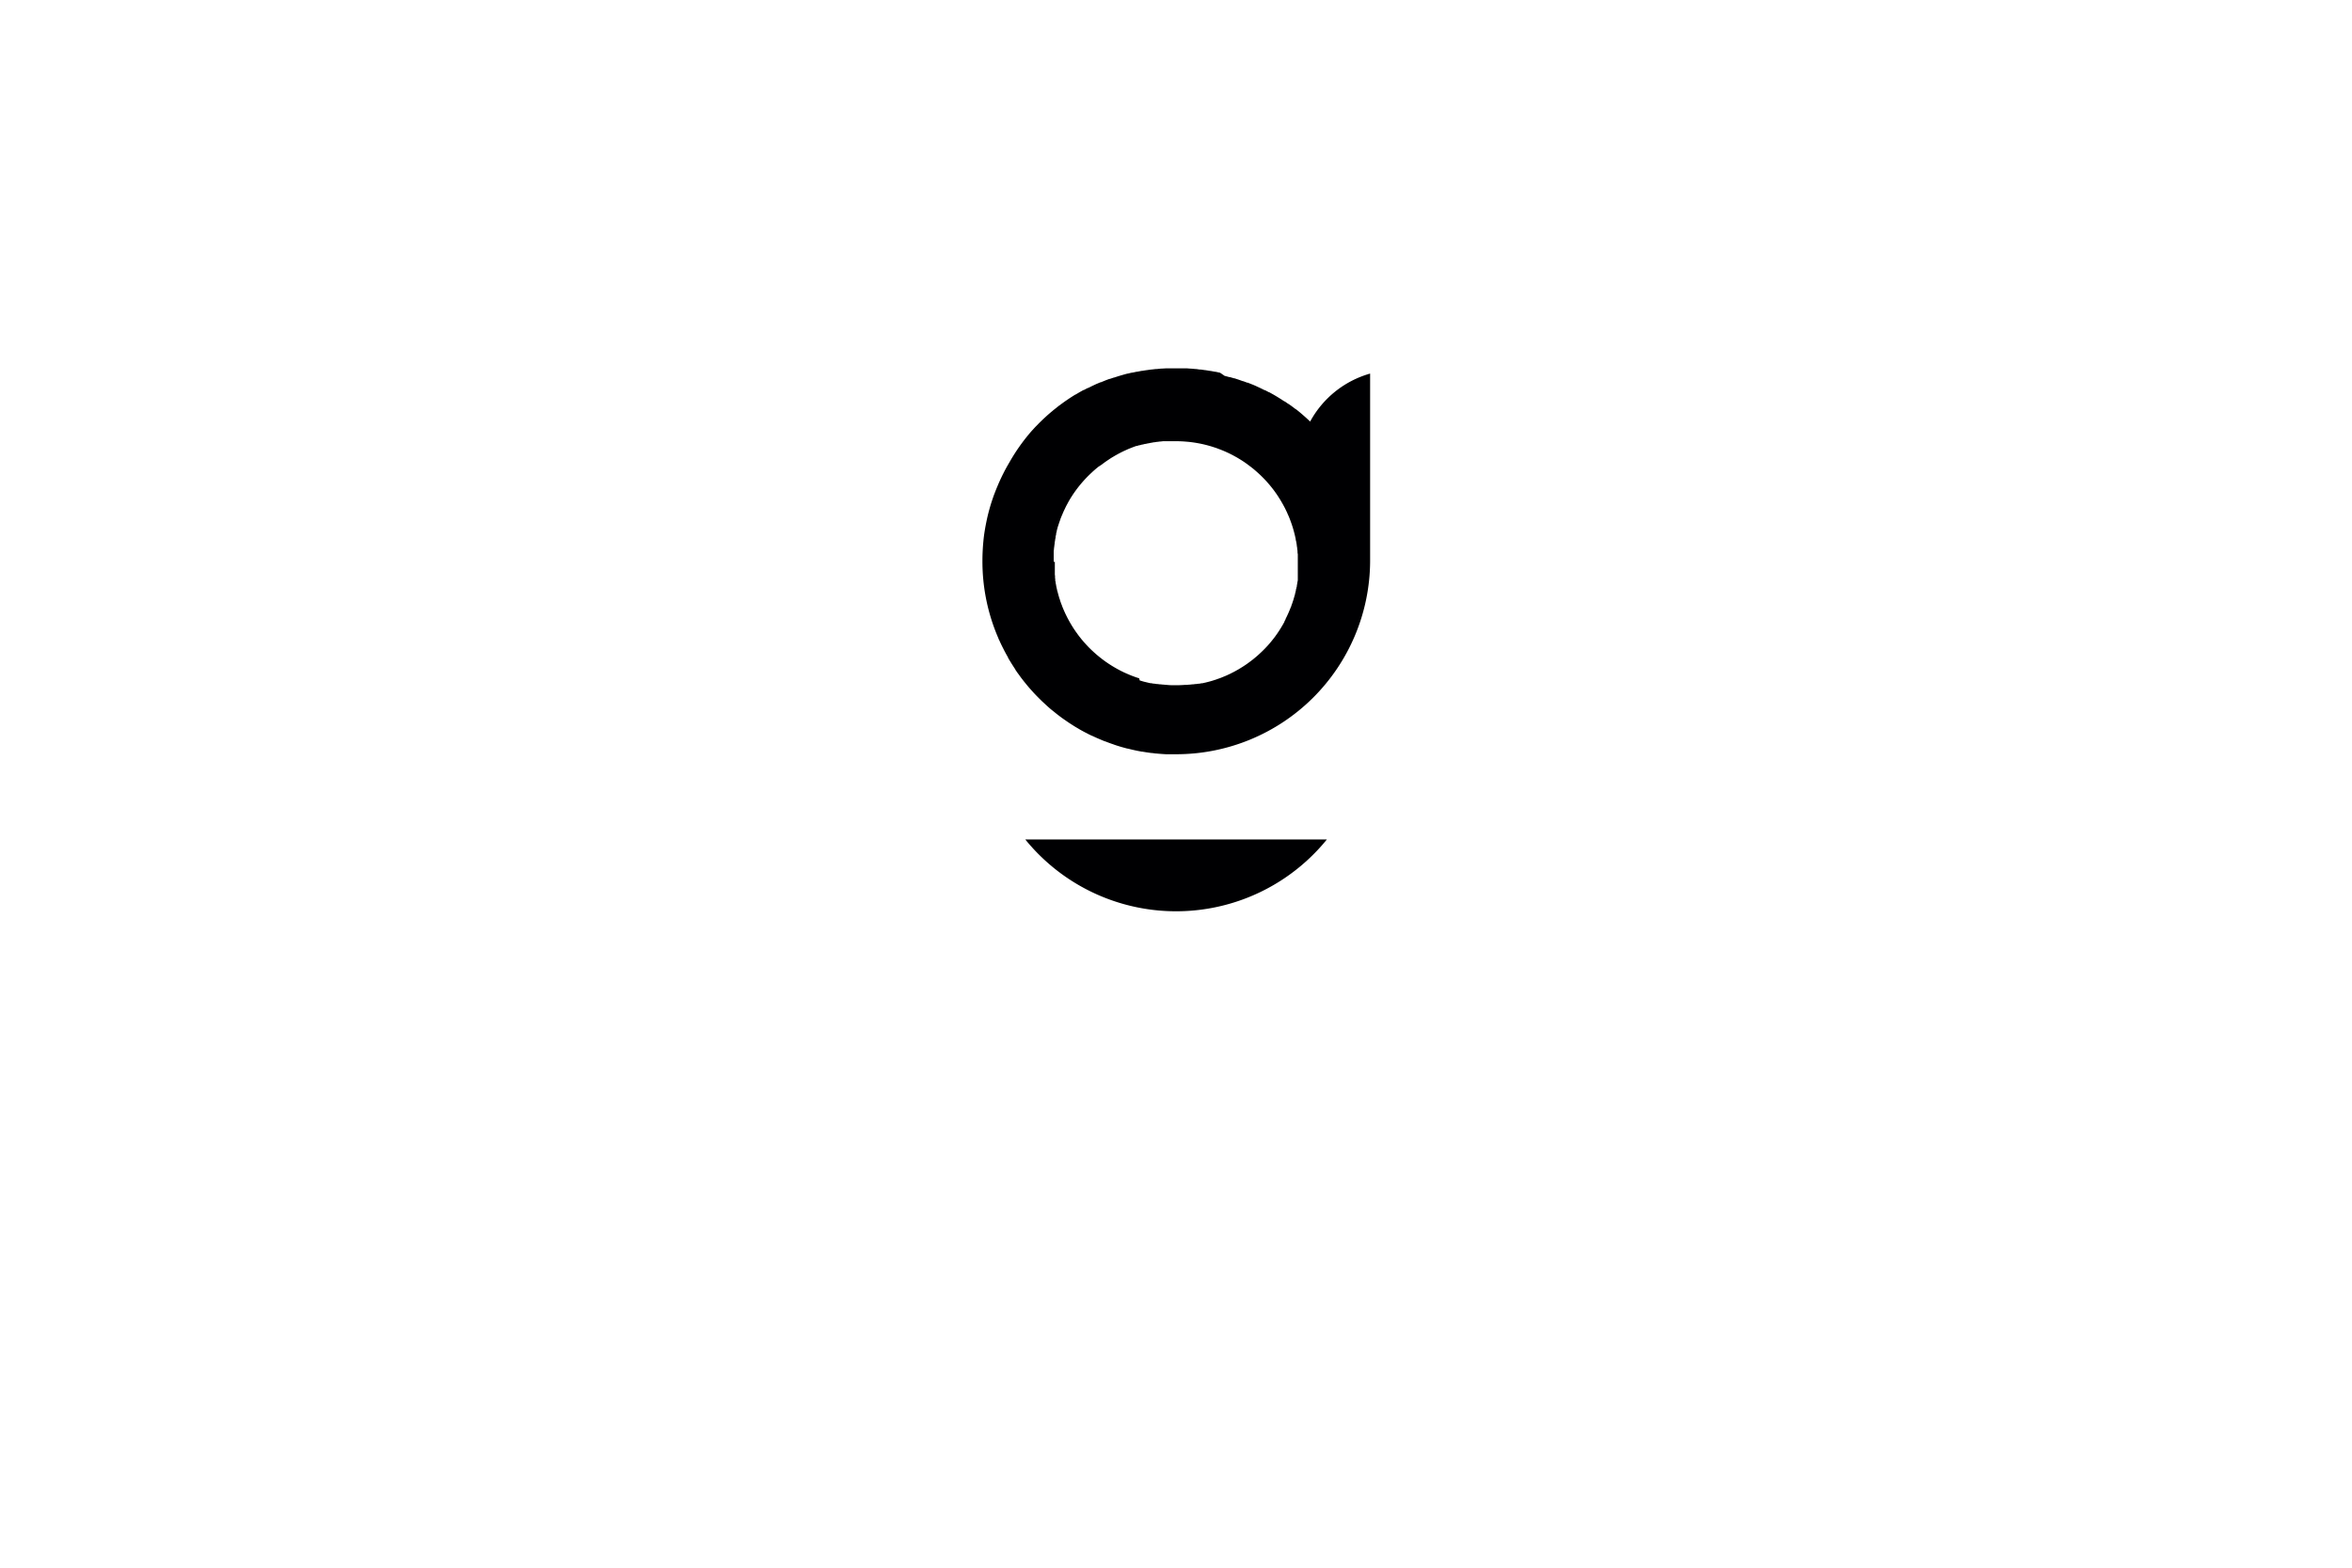 <svg id="Layer_1" data-name="Layer 1" xmlns="http://www.w3.org/2000/svg" xmlns:xlink="http://www.w3.org/1999/xlink" viewBox="0 0 561.6 374.4"><defs><style>.cls-1{fill-rule:evenodd;fill:url(#GradientFill_1);}</style><linearGradient id="GradientFill_1" x1="280.8" y1="200.49" x2="280.8" y2="217.62" gradientUnits="userSpaceOnUse"><stop offset="0" stop-color="#000002"/><stop offset="1" stop-color="#000002"/></linearGradient></defs><path class="cls-1" d="M310,200.49H244.82a46.37,46.37,0,0,0,72,0Zm-58.4-66.32h0c0-.24,0-.48,0-.72v-.06c0-.23,0-.47,0-.7v-.05c0-.23,0-.46,0-.69v-.06c0-.23,0-.45.06-.68v-.07c0-.22.05-.44.08-.67v-.06l.09-.66v-.06c0-.21.07-.43.1-.64l0-.09.12-.61,0-.13c0-.19.09-.39.13-.58l0-.13c0-.19.09-.39.14-.58l0-.14c.05-.18.09-.36.14-.54l.06-.18c0-.16.09-.31.13-.46l.08-.26c.05-.13.09-.27.14-.41l.09-.27.15-.42.1-.27c0-.13.09-.26.14-.38l.12-.32.13-.29.14-.34.13-.31c.06-.13.12-.25.17-.38h0l.11-.22v0c.07-.13.13-.27.19-.4l0,0,.11-.23.21-.42.06-.1.3-.56,0,0c.11-.21.23-.41.34-.61l0,0c.12-.21.25-.41.38-.62a29.17,29.17,0,0,1,5-6l.24-.23.25-.22h0l.33-.29.2-.17.33-.27.2-.16L263,111l.18-.14.35-.26.23-.17.31-.22.28-.19.3-.2.31-.21.27-.18.36-.22.21-.12.38-.23.21-.12.4-.22.21-.12.41-.21.2-.11.43-.21.24-.12.44-.2.2-.09.44-.2.22-.09L270,107l.18-.07.49-.19.16-.06.51-.18.16,0,.52-.17.14,0,.55-.16.12,0,.56-.15.14,0,.6-.14.09,0,.64-.14h.1a6.18,6.18,0,0,1,.62-.12l.09,0,.62-.1.11,0,.6-.08.13,0,.59-.07h.14l.6,0h.13l.63,0h.09l.66,0h.81q1.14,0,2.25.09h0l.74.06h0a30.88,30.88,0,0,1,3.61.6h0l.7.17h0l.69.19h0c.47.13.92.28,1.38.43h0c.22.07.45.15.67.24h0l.67.25h0l.66.27h0c.43.18.87.38,1.29.58h0c.43.21.85.42,1.26.65h0l.62.34h0l.6.36h0l.6.37h0l.59.39.57.4h0l.56.42h0l.56.42h0l.55.44.53.46h0l.52.46h0l.52.48.5.49h0l.49.5h0l.48.51h0l.46.53h0c.15.17.31.35.45.53h0c.15.18.3.36.44.55h0c.15.18.29.37.43.55l.41.57h0c.14.19.27.38.4.58h0c.13.19.26.39.38.59h0c.13.19.25.39.37.59s.25.41.36.61.24.41.35.62l.33.62h0c.11.21.21.42.31.64h0c.11.21.21.42.3.64s.19.43.29.65h0l.27.66h0c.08.22.17.44.25.67h0l.24.67h0c.07.23.15.45.22.68h0c.07.23.14.46.2.69h0c.07.23.13.47.19.7h0c.06.23.12.47.17.7h0c.06.24.11.47.16.71h0c0,.24.09.48.14.72h0l.12.72h0c0,.24.07.48.1.73h0c0,.24.06.49.08.73h0c0,.25,0,.49.07.74h0c0,.25,0,.5,0,.74h0q0,.38,0,.75h0c0,.25,0,.5,0,.76,0,.44,0,.88,0,1.31l0,.36c0,.13,0,.26,0,.38l0,.36,0,.37c0,.12,0,.24,0,.36s0,.24,0,.36l0,.37c0,.12,0,.24-.05.36l-.06.35-.06.37-.06.34c0,.13,0,.25-.07.38s0,.22-.07.32-.05.26-.08.38-.05.22-.07.32-.06.27-.1.4l-.07.29c0,.13-.07.26-.11.4s-.05.2-.08.3-.08.25-.11.38l-.09.3c-.05.13-.09.27-.14.4l-.08.26c-.05.14-.1.29-.16.43a2.25,2.25,0,0,1-.08.24c0,.14-.11.28-.16.43l-.09.22c-.06.15-.12.29-.17.43a2.29,2.29,0,0,0-.1.23l-.18.42-.1.22-.23.5-.06.13c-.1.19-.19.38-.28.56l0,.07-.28.54,0,.08a30.11,30.11,0,0,1-1.85,3l-.07.09-.34.48-.11.14c-.1.14-.2.27-.31.4l-.15.19-.29.36-.13.16-.31.37-.15.17-.31.35-.17.18-.3.32-.19.2-.3.3-.18.18-.32.31-.18.17-.31.29-.21.19-.32.29-.19.16-.34.28-.2.17-.34.28-.2.15-.34.26-.23.17-.33.24-.23.17-.35.24-.21.14-.37.24-.23.15-.36.22-.24.15-.35.21-.25.14-.36.2-.25.14-.36.19-.27.13-.36.19-.26.12-.38.18-.26.12-.39.17-.25.1-.41.17-.24.1-.42.16-.24.08-.45.16-.21.08-.45.14-.24.08-.43.13-.25.07-.46.12-.23.06-.44.11-.27.06-.47.11-.21,0-.51.1-.21,0-.51.08-.2,0-.55.07-.17,0-.61.07h-.12l-.64.06H283c-.74.06-1.49.09-2.24.09s-1.5,0-2.24-.09h-.07l-.67-.06h-.09l-.63-.07-.15,0-.57-.07-.18,0-.53-.09-.2,0-.52-.1-.2,0-.49-.11-.24-.06-.46-.11-.22-.05-.47-.13-.23-.07-.46-.14L272,162l-.47-.16-.2-.06-.47-.17-.21-.08-.44-.16-.23-.1-.43-.17-.22-.1-.42-.18-.24-.11-.4-.18-.23-.12-.4-.19-.23-.12-.39-.21-.23-.12-.38-.22-.23-.13-.37-.22-.22-.13-.38-.24-.22-.14-.37-.24-.2-.14-.37-.25-.21-.15-.35-.26-.21-.15-.34-.27-.21-.16-.34-.27-.2-.17-.33-.27-.2-.18-.32-.28-.2-.18-.31-.29-.2-.18-.32-.32-.17-.16-.32-.33-.16-.17-.3-.32-.18-.2-.3-.33-.16-.18-.3-.36-.15-.17-.28-.36-.15-.19c-.11-.13-.21-.26-.31-.4l-.11-.14-.34-.48-.07-.09c-.12-.16-.23-.33-.34-.49l-.06-.08c-.52-.77-1-1.57-1.45-2.39l-.1-.19-.23-.43-.08-.17c-.08-.16-.16-.31-.23-.46s-.07-.14-.1-.2l-.2-.44-.11-.24c-.05-.13-.11-.26-.17-.39l-.12-.29-.15-.36a2.49,2.49,0,0,0-.11-.29c0-.12-.09-.25-.14-.37s-.07-.19-.1-.29l-.14-.38-.09-.29c0-.13-.08-.26-.13-.38s-.05-.2-.08-.29l-.12-.4-.08-.29c0-.13-.07-.26-.11-.39s0-.2-.07-.3-.07-.27-.1-.41-.05-.19-.07-.29l-.09-.4-.06-.32c0-.13-.05-.26-.07-.38l-.06-.33c0-.13,0-.26-.07-.4s0-.2,0-.3l-.06-.41c0-.11,0-.22,0-.32s0-.27-.05-.4l0-.34,0-.38,0-.36c0-.13,0-.26,0-.39s0-.22,0-.33,0-.38,0-.57h0c0-.24,0-.48,0-.73Zm-10.4-24.06h0c-.58,1-1.13,1.94-1.65,3v0c-.17.33-.33.66-.49,1h0c-.16.33-.31.67-.46,1l0,0c-.15.33-.29.67-.43,1l0,0c-.14.33-.28.67-.41,1l0,0-.39,1v0c-.13.35-.25.7-.37,1.06h0a44,44,0,0,0-1.49,5.52h0c-.08.37-.15.75-.22,1.12v0c-.07.38-.13.75-.19,1.13v0c-.12.76-.22,1.53-.29,2.3h0c-.15,1.56-.23,3.14-.23,4.74a46.07,46.07,0,0,0,3.21,17h0c.21.53.43,1.05.65,1.57,0,.11.11.23.16.35l.11.25c.28.62.58,1.23.89,1.83l.12.25.37.7.12.22.5.89,0,.08.47.79.15.23c.13.23.28.46.42.68l.13.2c.18.29.37.58.56.86l0,.06.53.77.16.21.5.69.1.14.63.82.07.09.57.7.16.2.57.68.08.09.7.78.1.11c.19.22.39.43.59.64l.17.18.65.66.06.06.75.74.11.1.65.6.16.15c.51.46,1,.92,1.57,1.36l.12.09.69.56.16.13c.55.43,1.11.85,1.67,1.25l.12.08.77.53.12.09c.59.39,1.18.77,1.78,1.14l.13.08.81.47.12.08c.62.35,1.24.69,1.88,1l.11.07.91.44.05,0c.65.31,1.31.61,2,.89l.13.06.92.38.07,0c.68.27,1.36.52,2.05.75l.12.05c1,.35,2.1.66,3.17.94l.1,0q1.08.28,2.19.51h0l1.06.2.13,0c.73.13,1.48.24,2.23.34h0c.36,0,.71.09,1.07.12l.13,0c.75.07,1.51.13,2.27.17h.07l1.08,0h1.26a46.3,46.3,0,0,0,46.34-46h0c0-.1,0-.2,0-.3V89.22a23.6,23.6,0,0,0-14.32,11.46c-.82-.79-1.67-1.54-2.54-2.27h0l-.27-.22-.56-.45-.07,0c-.27-.22-.55-.43-.83-.64l0,0c-.29-.21-.58-.43-.88-.63l-.05,0-.84-.59-.08,0-.87-.57,0,0-.92-.57,0,0-.88-.52-.11-.06-.88-.49-.07,0-.93-.49-.1,0-.88-.44-.13-.06-.88-.41-.12-.06c-.32-.14-.65-.29-1-.42h0l-1-.4-.14,0-.92-.35-.1,0-1-.36h0l-1-.33-.1,0-1-.29-.14,0-1-.27-.08,0L291.3,89l-.1,0c-.33-.08-.67-.16-1-.22l-.11,0-1-.19-.1,0-1.09-.18h-.07l-1.06-.15h-.11c-.34,0-.69-.09-1-.12h-.1l-1.12-.1h0c-.37,0-.73-.06-1.1-.07h-.12l-1.06,0H282l-1.15,0h0l-1.1,0h-.14l-1.05,0h-.16l-1,.06h-.17l-1,.1H276l-1.06.12h-.07l-1.06.15h-.06l-1.05.17-.13,0-1,.2-.15,0-1,.22-.13,0c-.34.07-.67.15-1,.24l-.13,0-1,.28h0c-.7.2-1.4.41-2.09.65l-.09,0-1,.34-.11,0-.95.36-.13.06-.94.38-.09,0-1,.42h0l-1,.47h0l-.94.47-.1,0-.91.48-.09,0-.88.49-.12.07-.88.52-.05,0c-.62.38-1.23.77-1.82,1.17l0,0-.86.59-.08.06-.82.6-.1.08q-.41.28-.78.6l-.12.09-.78.62-.07.07c-.55.45-1.09.91-1.61,1.39l0,0-.76.7-.08.08-.71.69-.11.11-.68.7-.1.1c-.23.24-.45.48-.67.73l-.08.08c-.23.25-.45.5-.67.76h0A45.33,45.33,0,0,0,241.2,110.11Z"/></svg>